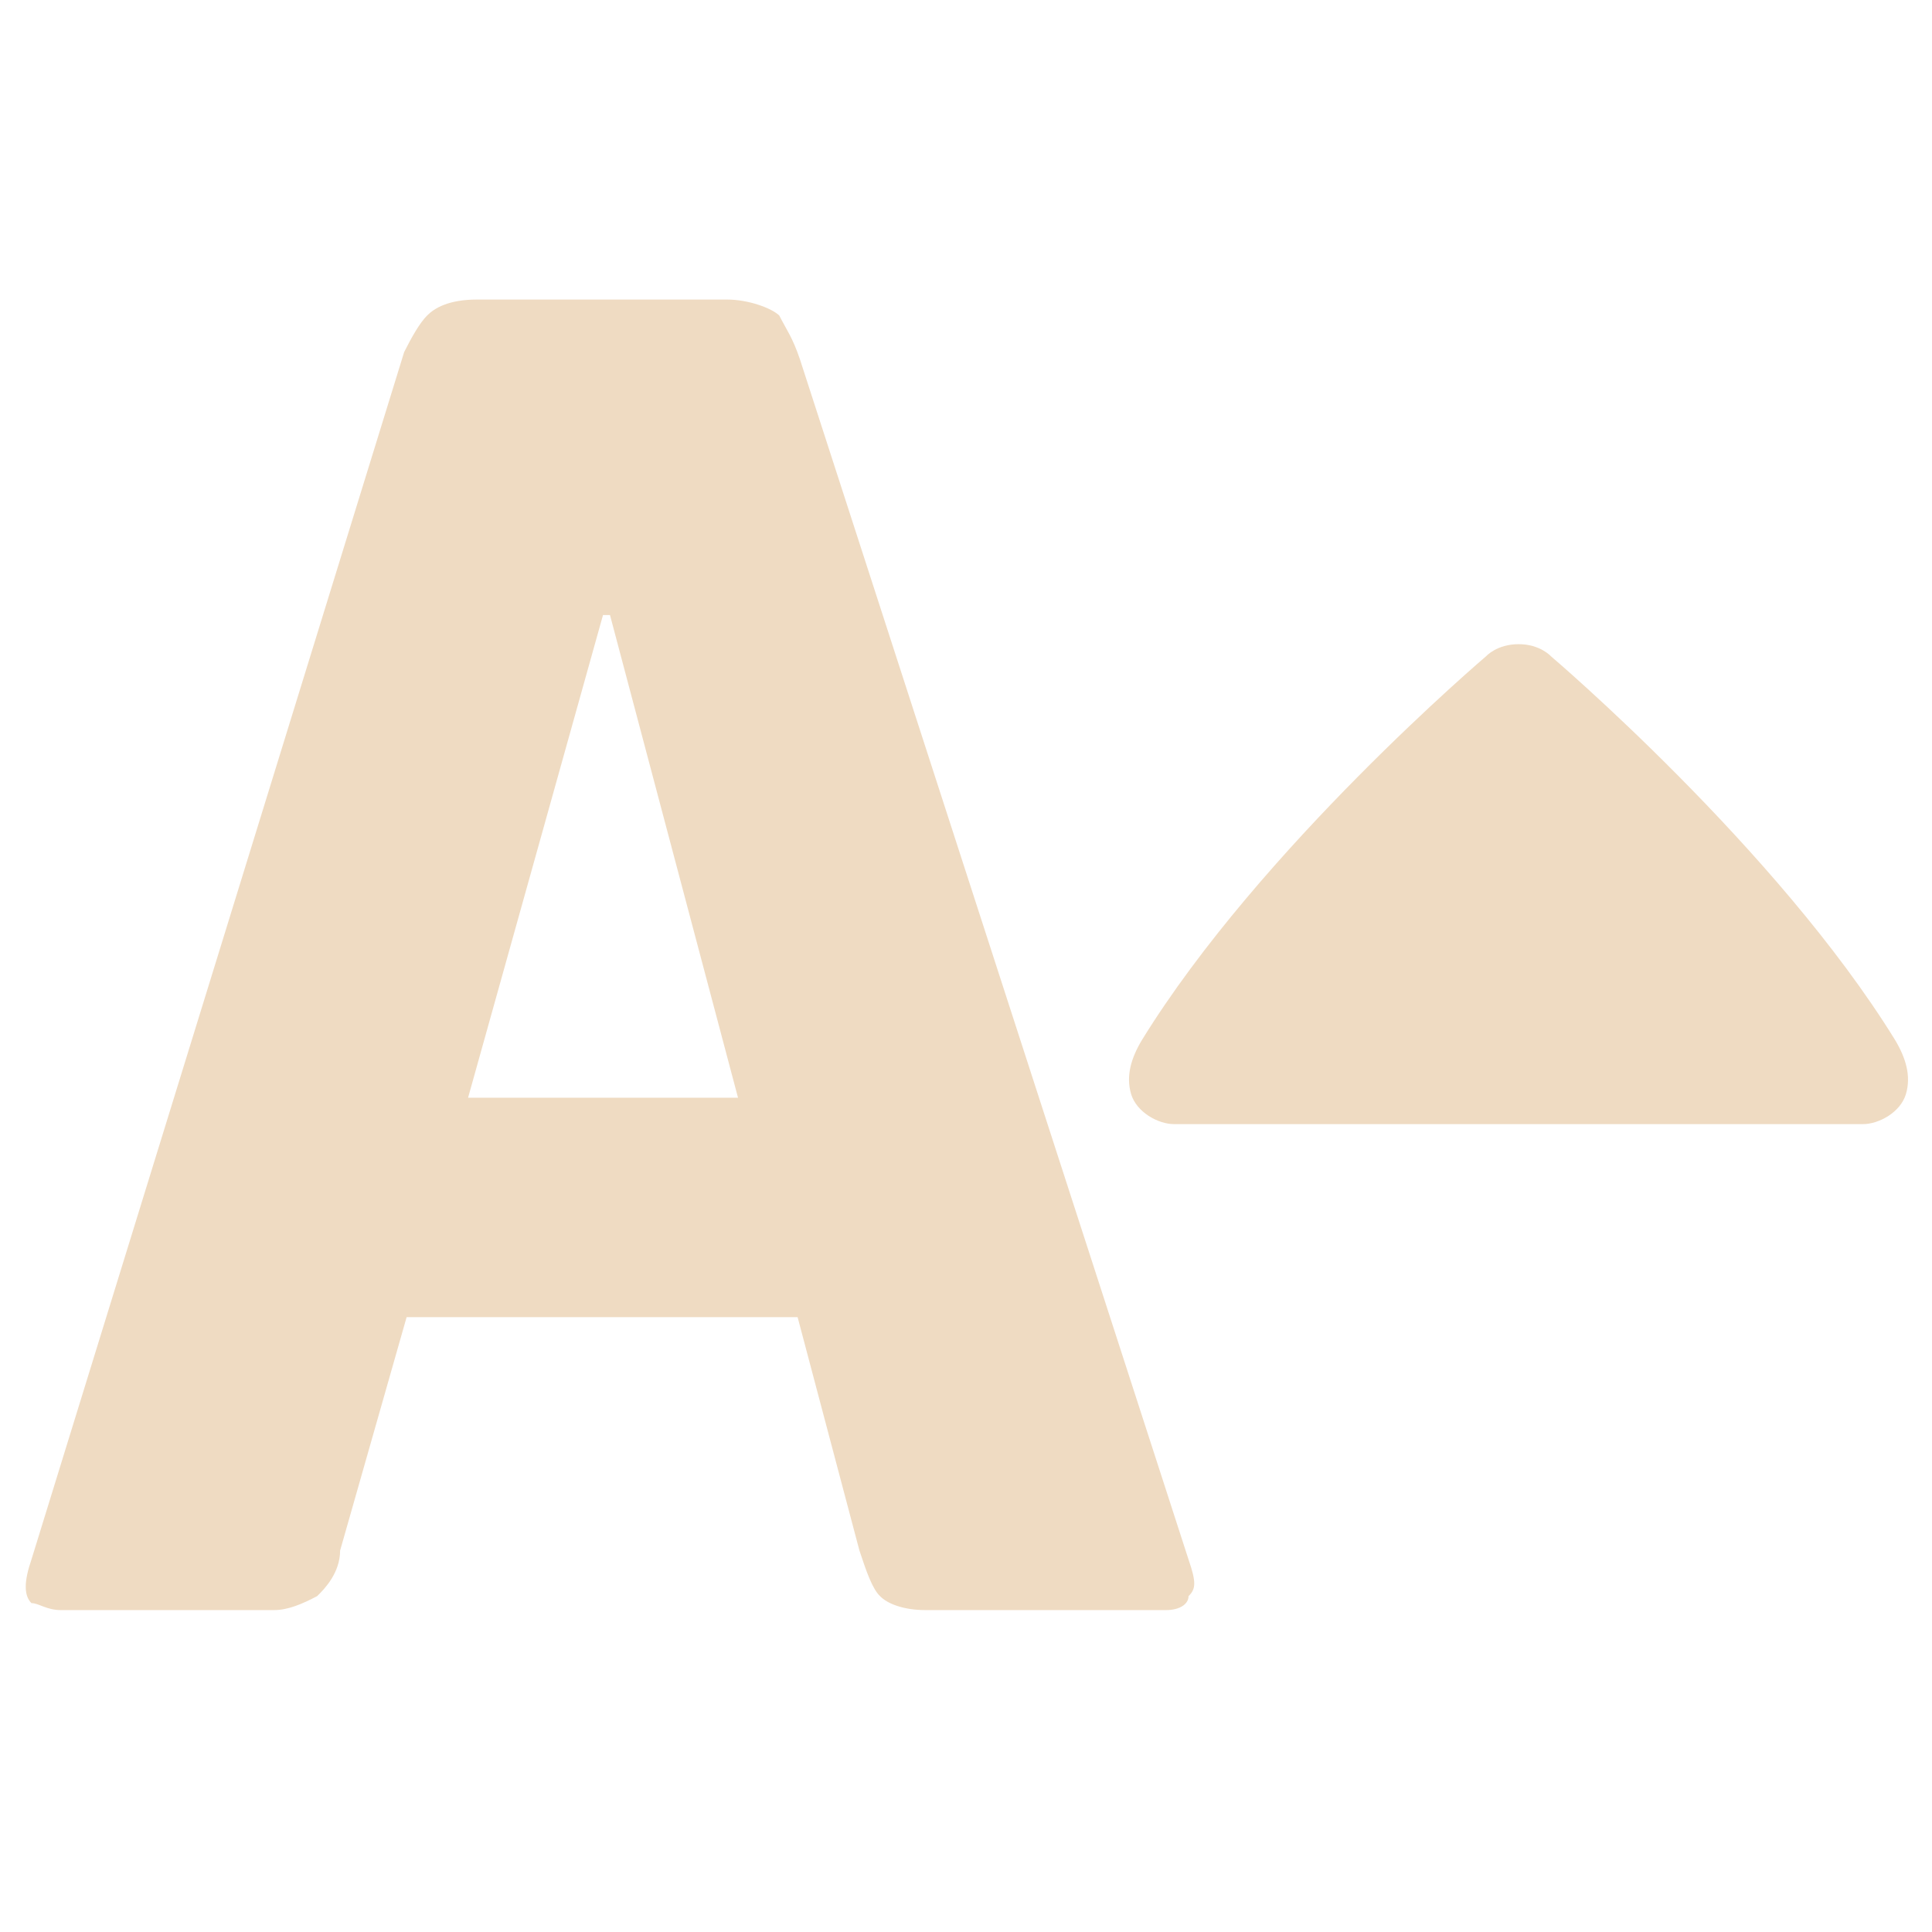 <?xml version="1.0" encoding="UTF-8" standalone="no"?>
<svg
   xmlns:dc="http://purl.org/dc/elements/1.1/"
   xmlns:cc="http://creativecommons.org/ns#"
   xmlns:rdf="http://www.w3.org/1999/02/22-rdf-syntax-ns#"
   xmlns:svg="http://www.w3.org/2000/svg"
   xmlns="http://www.w3.org/2000/svg"
   xmlns:sodipodi="http://sodipodi.sourceforge.net/DTD/sodipodi-0.dtd"
   xmlns:inkscape="http://www.inkscape.org/namespaces/inkscape"
   width="500px"
   height="500px"
   viewBox="0 0 26 26"
   version="1.1"
   id="svg829"
   sodipodi:docname="icons8-font-up.svg"
   inkscape:version="0.92.2 (5c3e80d, 2017-08-06)">
  <defs
     id="defs833" />
  <sodipodi:namedview
     pagecolor="#ffffff"
     bordercolor="#666666"
     borderopacity="1"
     objecttolerance="10"
     gridtolerance="10"
     guidetolerance="10"
     inkscape:pageopacity="0"
     inkscape:pageshadow="2"
     inkscape:window-width="886"
     inkscape:window-height="535"
     id="namedview831"
     showgrid="false"
     inkscape:zoom="0.472"
     inkscape:cx="135.59322"
     inkscape:cy="250"
     inkscape:window-x="53"
     inkscape:window-y="131"
     inkscape:window-maximized="0"
     inkscape:current-layer="surface1" />
  <g
     id="surface1">
    <path
       style="fill:#efdbc2;fill-opacity:1;fill-rule:nonzero;stroke:none"
       d="m 6.424,4.031 c -0.391,0 -0.578,0.117 -0.676,0.215 -0.102,0.102 -0.211,0.297 -0.309,0.492 l -5.016,16.25 c -0.102,0.297 -0.102,0.484 0,0.586 0.098,0 0.203,0.094 0.398,0.094 H 3.686 c 0.195,0 0.387,-0.086 0.582,-0.188 0.102,-0.098 0.309,-0.316 0.309,-0.613 l 0.895,-3.141 h 5.262 l 0.832,3.141 c 0.098,0.297 0.176,0.516 0.277,0.613 0.098,0.102 0.316,0.188 0.613,0.188 h 3.234 c 0.195,0 0.305,-0.086 0.305,-0.188 0.102,-0.098 0.102,-0.195 0,-0.492 L 10.764,4.832 C 10.663,4.535 10.588,4.445 10.487,4.246 10.385,4.148 10.077,4.031 9.78,4.031 Z m 1.691,4.246 h 0.094 l 1.723,6.496 h -3.633 z"
       id="path826"
       inkscape:connector-curvature="0"
       sodipodi:nodetypes="sccccssccccccssccccssccccc" />
    <path
       style="stroke-width:0.506;fill:#efdbc2"
       inkscape:connector-curvature="0"
       d="m 25.07,15.128 c 0.217,0 0.507,-0.161 0.579,-0.404 0.072,-0.242 0,-0.484 -0.145,-0.727 -1.593,-2.583 -4.634,-5.167 -4.634,-5.167 0,0 -0.145,-0.161 -0.433,-0.161 -0.292,0 -0.436,0.161 -0.436,0.161 0,0 -3.041,2.583 -4.634,5.167 -0.145,0.242 -0.217,0.484 -0.145,0.727 0.073,0.242 0.362,0.404 0.579,0.404 z"
       id="path2551" />
  </g>
</svg>
